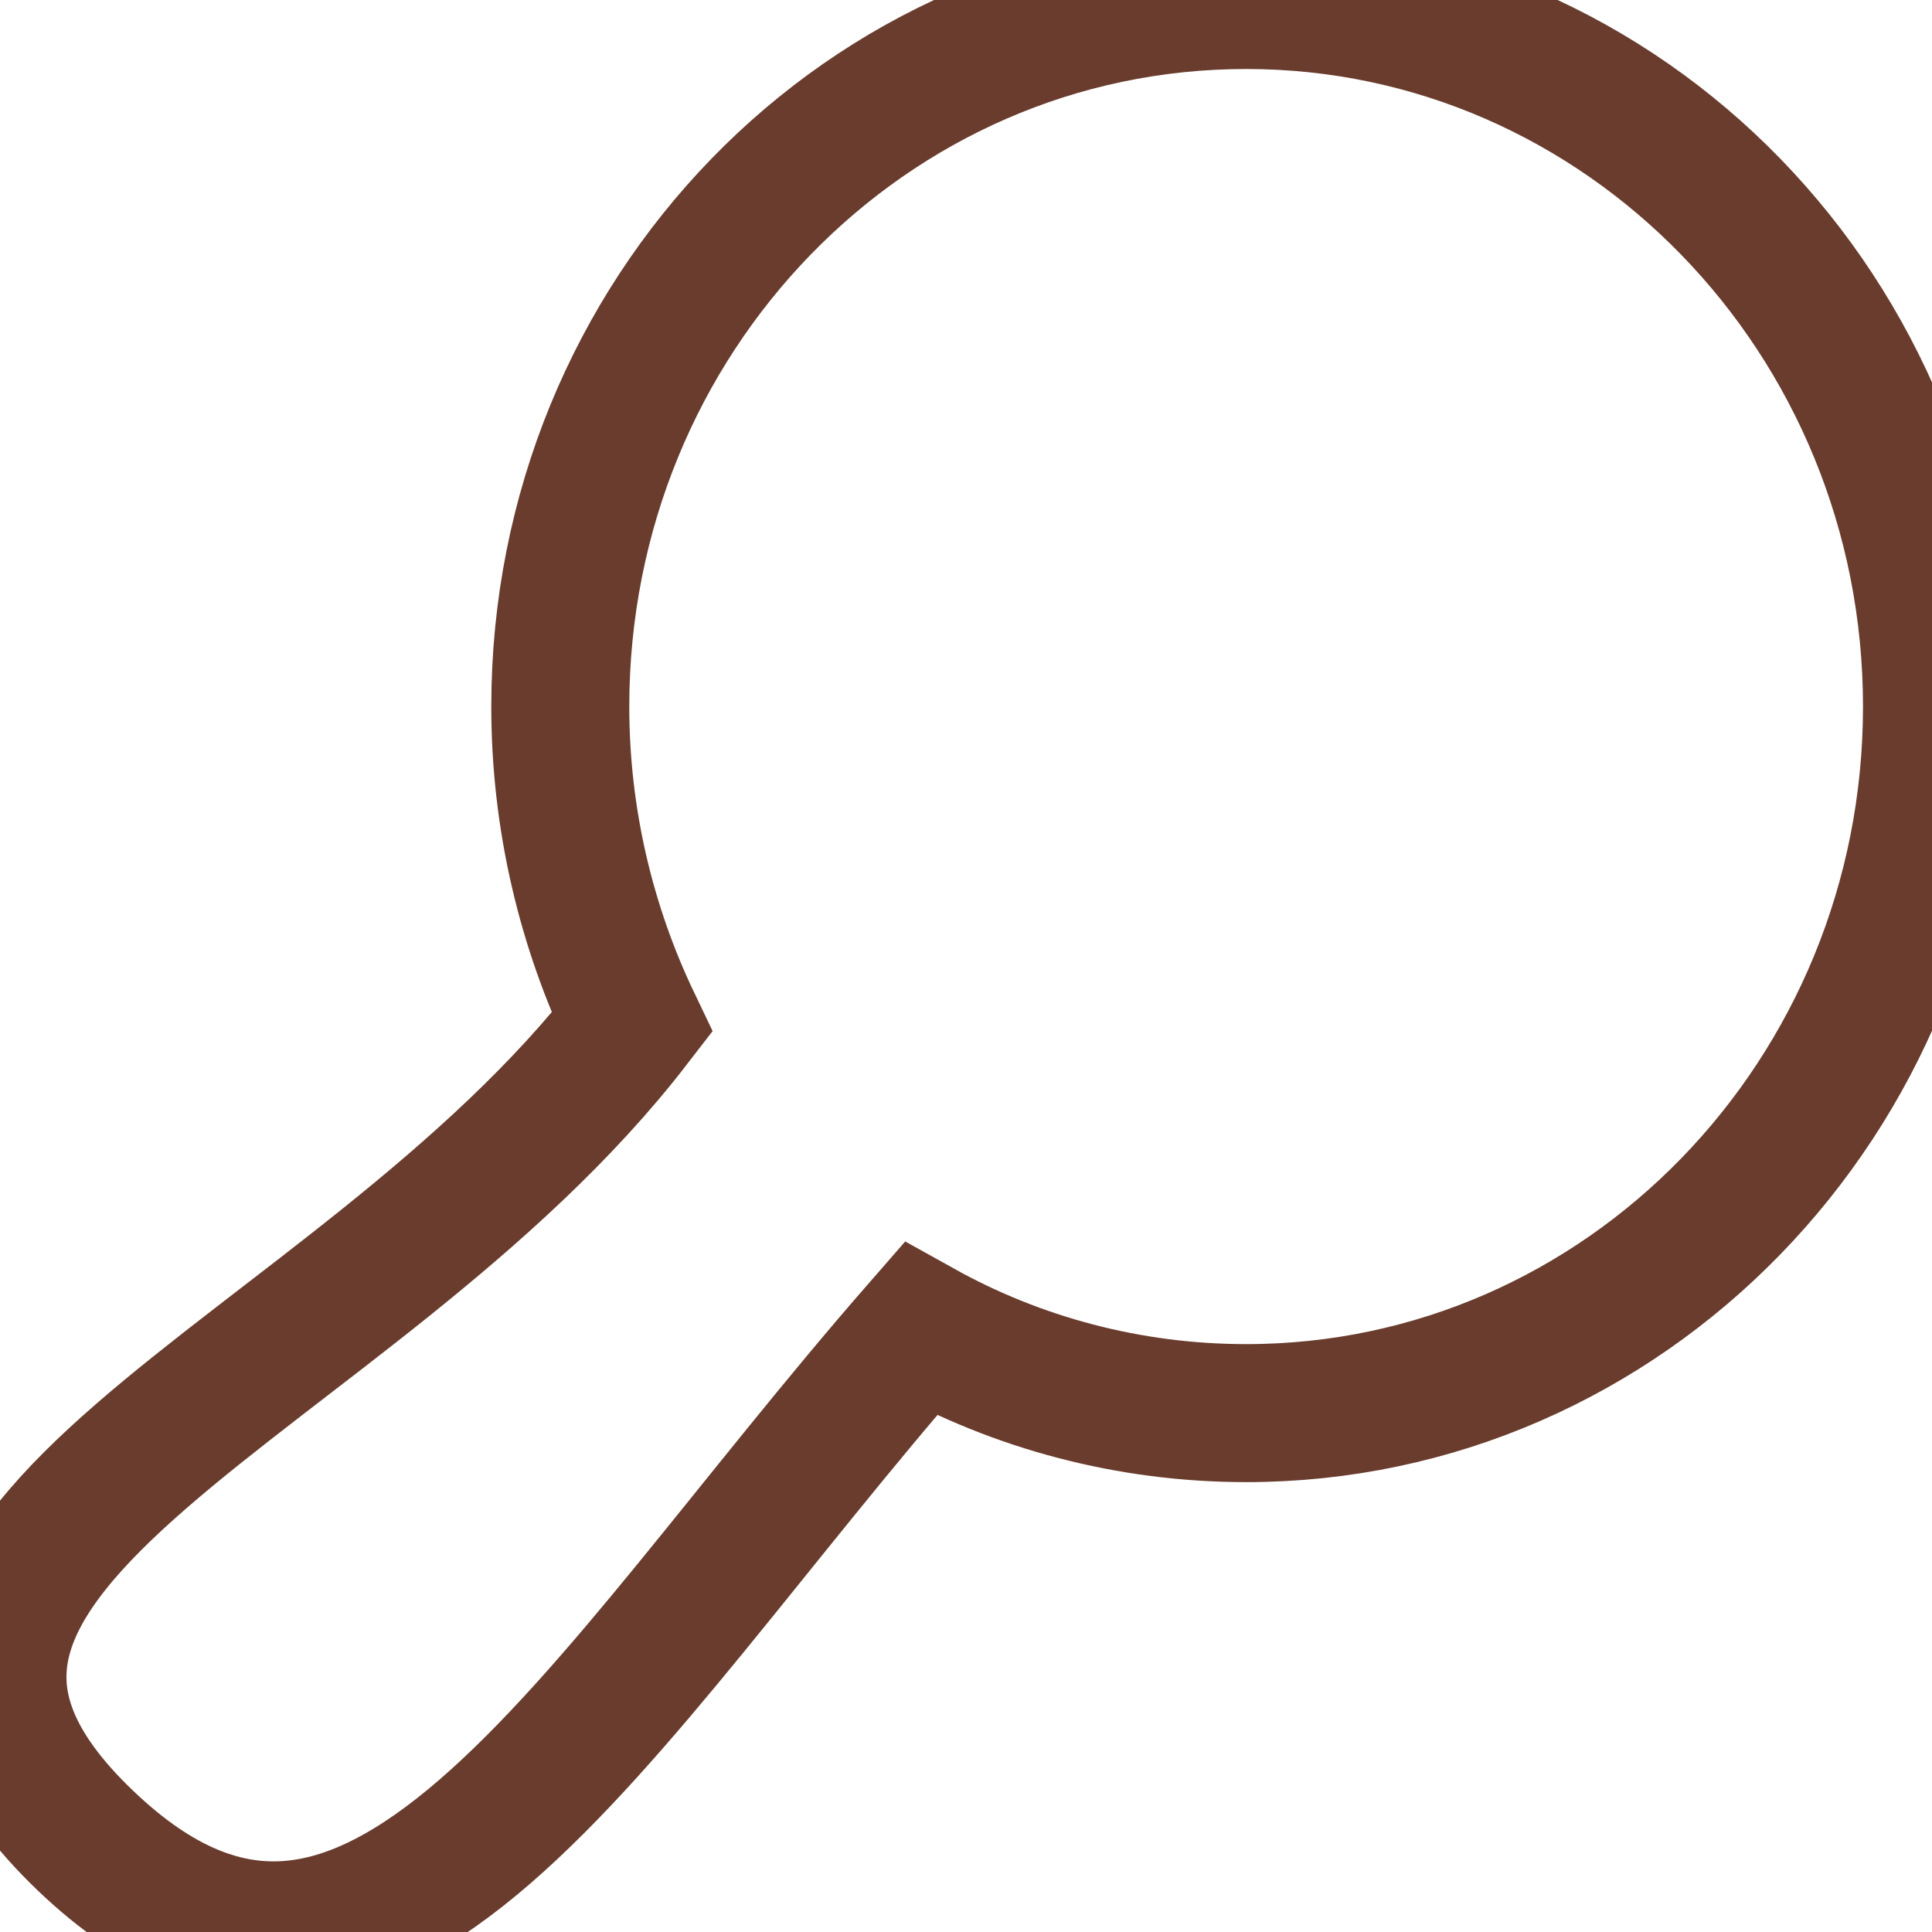 <?xml version="1.0" encoding="utf-8"?>
<!-- Generator: Avocode 2.4.5 - http://avocode.com -->
<svg height="14" width="14" xmlns:xlink="http://www.w3.org/1999/xlink" xmlns="http://www.w3.org/2000/svg" viewBox="0 0 14 14">
    <path stroke-linejoin="miter" stroke-linecap="butt" stroke-width="1" stroke="#693c2d" fill="none" fill-rule="evenodd" d="M 9.03 0 C 11.77 0 14 2.29 14 5.12 C 14 7.95 11.77 10.24 9.03 10.24 C 8.18 10.24 7.37 10.02 6.67 9.63 C 4.28 12.37 2.68 15.38 0.57 13.29 C -1.54 11.2 2.55 10.04 4.58 7.41 C 4.25 6.72 4.06 5.94 4.06 5.12 C 4.06 2.29 6.28 0 9.03 0 Z" />
</svg>